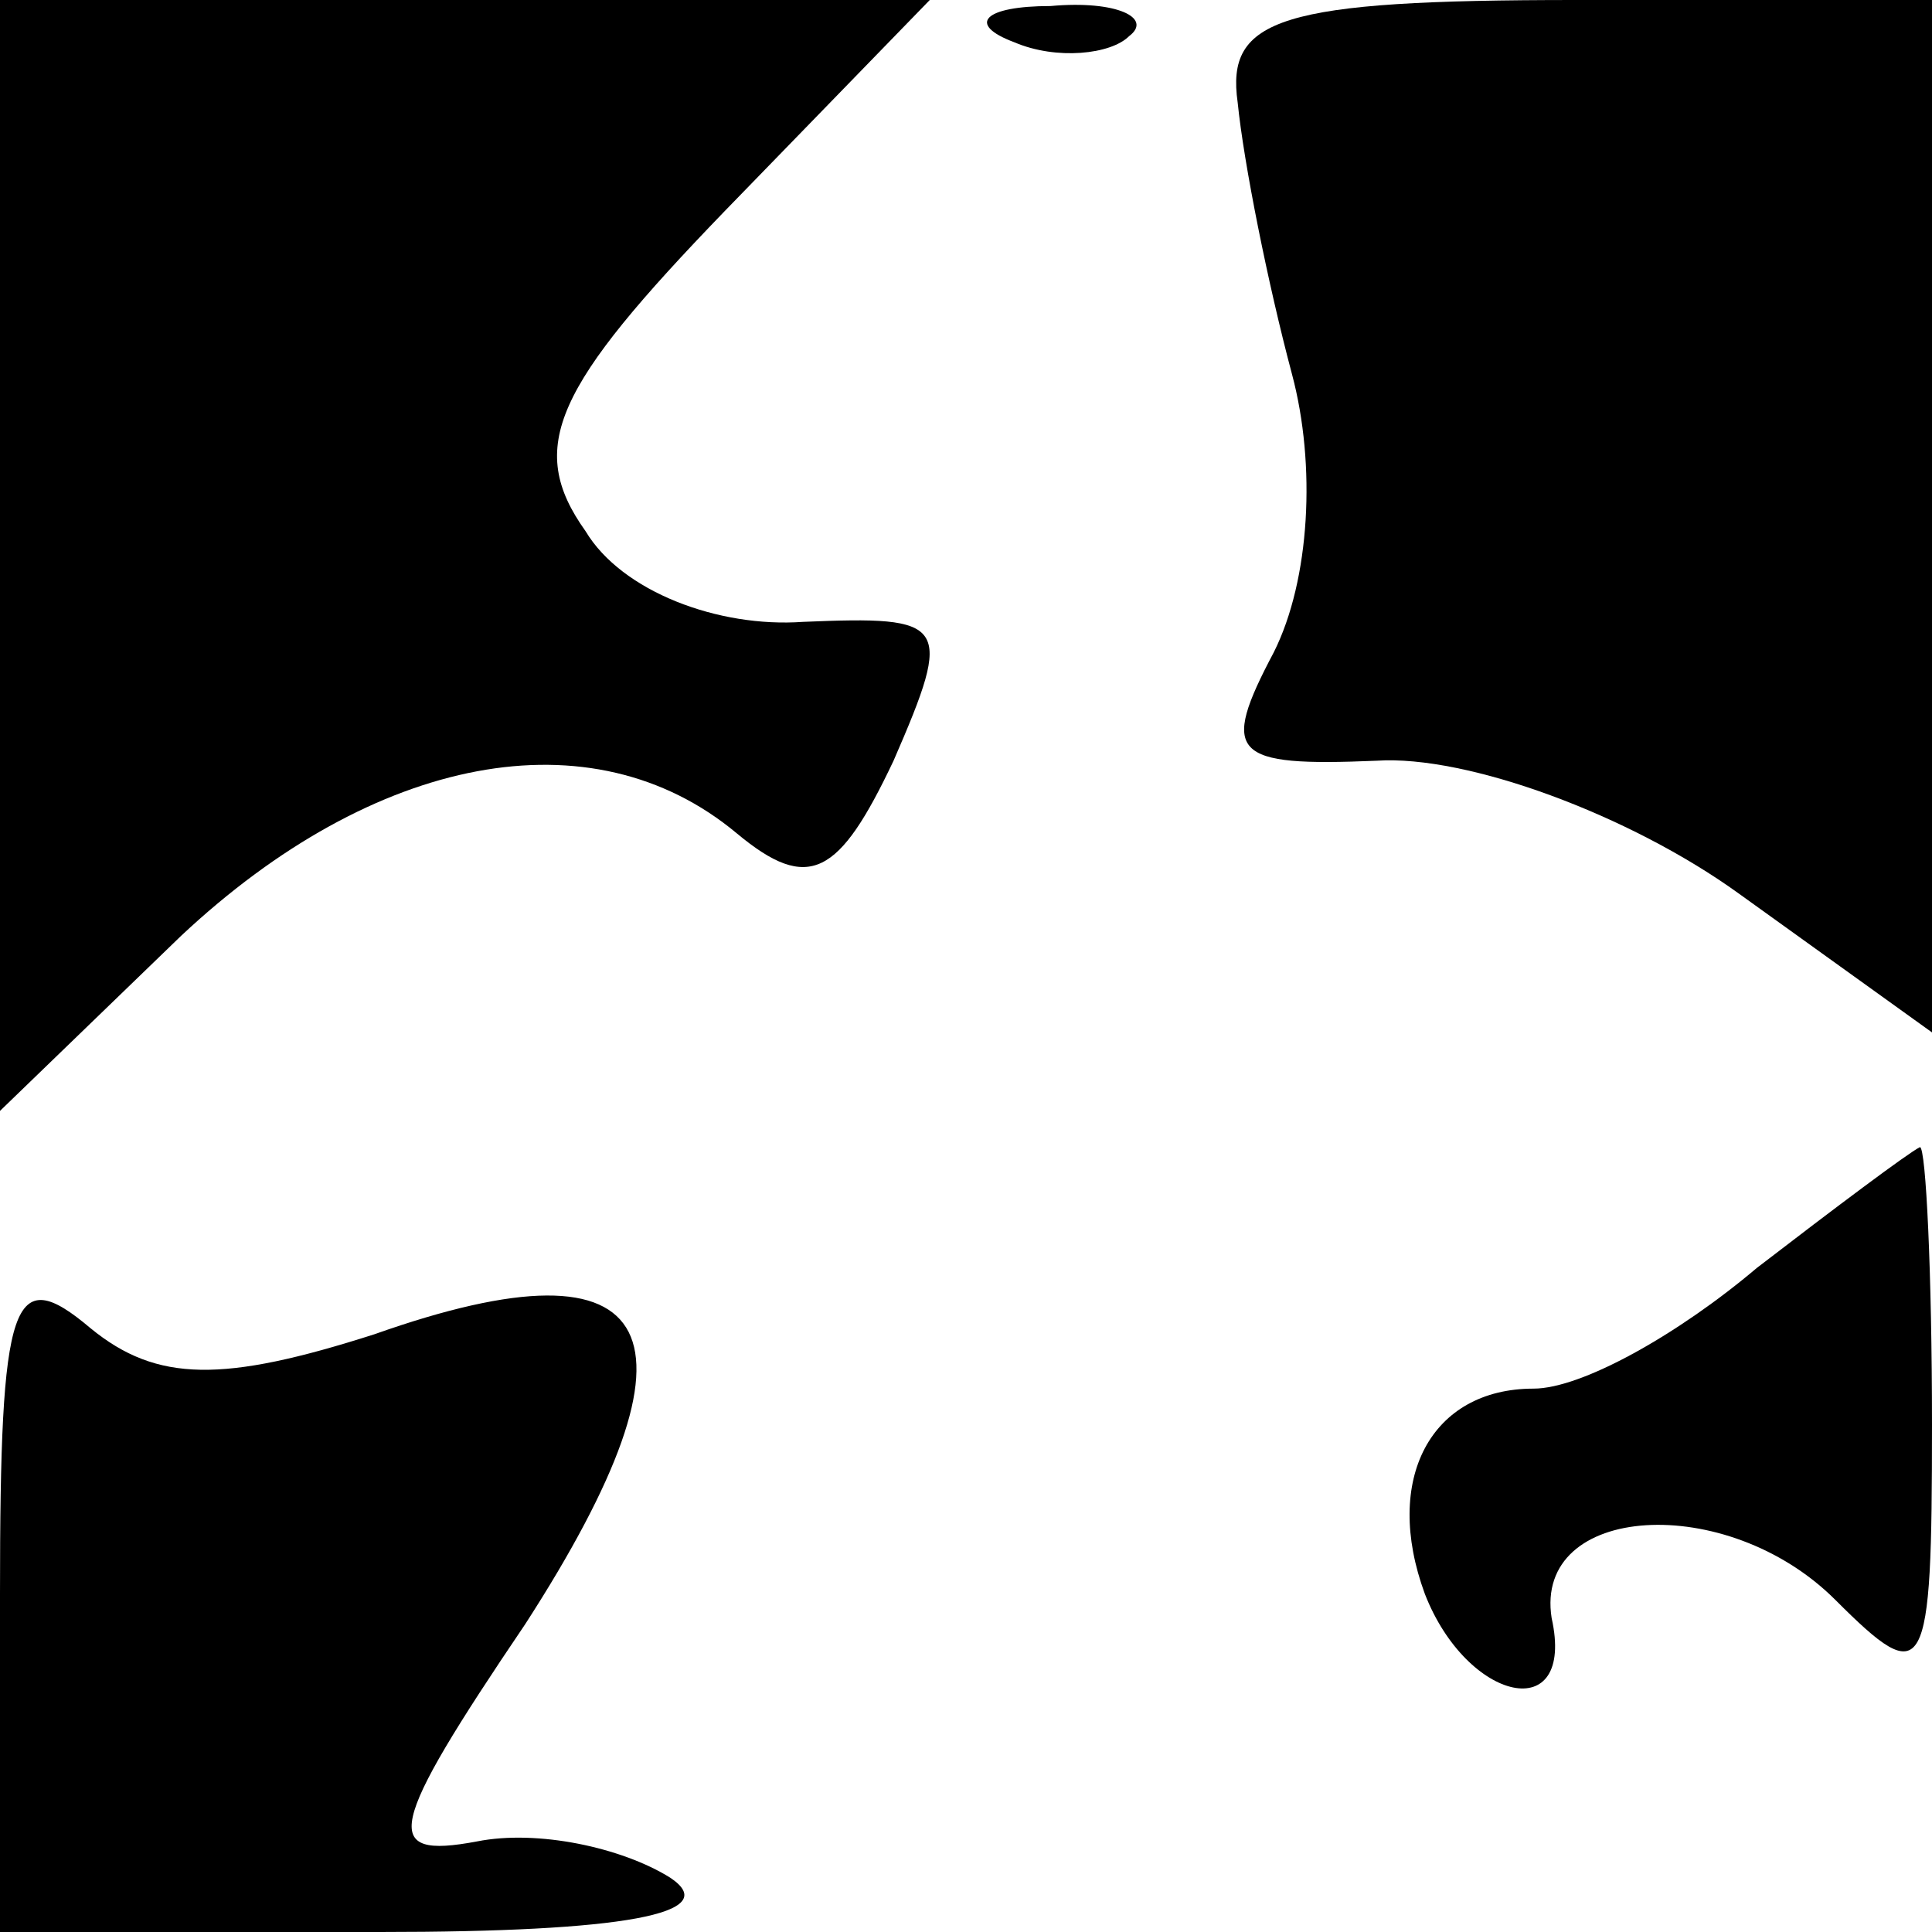 <?xml version="1.0" standalone="no"?>
<!DOCTYPE svg PUBLIC "-//W3C//DTD SVG 20010904//EN"
 "http://www.w3.org/TR/2001/REC-SVG-20010904/DTD/svg10.dtd">
<svg version="1.0" xmlns="http://www.w3.org/2000/svg"
 width="32pt" height="32pt" viewBox="0 0 32 32"
 preserveAspectRatio="xMidYMid meet">
<g transform="translate(0,32) scale(0.1,-0.1)"
fill="#000000" stroke="none">
<path fill="#000000" stroke="none" d="M0 228 l0 -92 30 29 c32 30 68 37 92
17 12 -10 17 -7 26 12 10 23 9 24 -15 23 -14 -1 -30 5 -36 15 -10 14 -5 24 23
53 l34 35 -77 0 -77 0 0 -92z"/>
<path fill="#000000" stroke="none" d="M168 313 c7 -3 16 -2 19 1 4 3 -2 6
-13 5 -11 0 -14 -3 -6 -6z"/>
<path fill="#000000" stroke="none" d="M205 303 c1 -10 5 -30 9 -45 4 -15 3
-34 -3 -46 -9 -17 -7 -19 17 -18 15 1 42 -9 60 -22 l32 -23 0 85 0 86 -59 0
c-49 0 -58 -3 -56 -17z"/>
<path fill="#000000" stroke="none" d="M291 110 c-13 -11 -29 -20 -37 -20 -17
0 -25 -15 -18 -34 7 -18 25 -22 21 -4 -3 19 29 21 47 3 15 -15 16 -13 16 29 0
25 -1 46 -2 46 -2 -1 -14 -10 -27 -20z"/>
<path fill="#000000" stroke="none" d="M0 56 l0 -56 63 0 c40 0 57 3 48 9 -8
5 -22 8 -32 6 -16 -3 -15 2 8 36 31 48 23 65 -25 48 -25 -8 -36 -8 -47 1 -13
11 -15 5 -15 -44z"/>
</g>
</svg>
